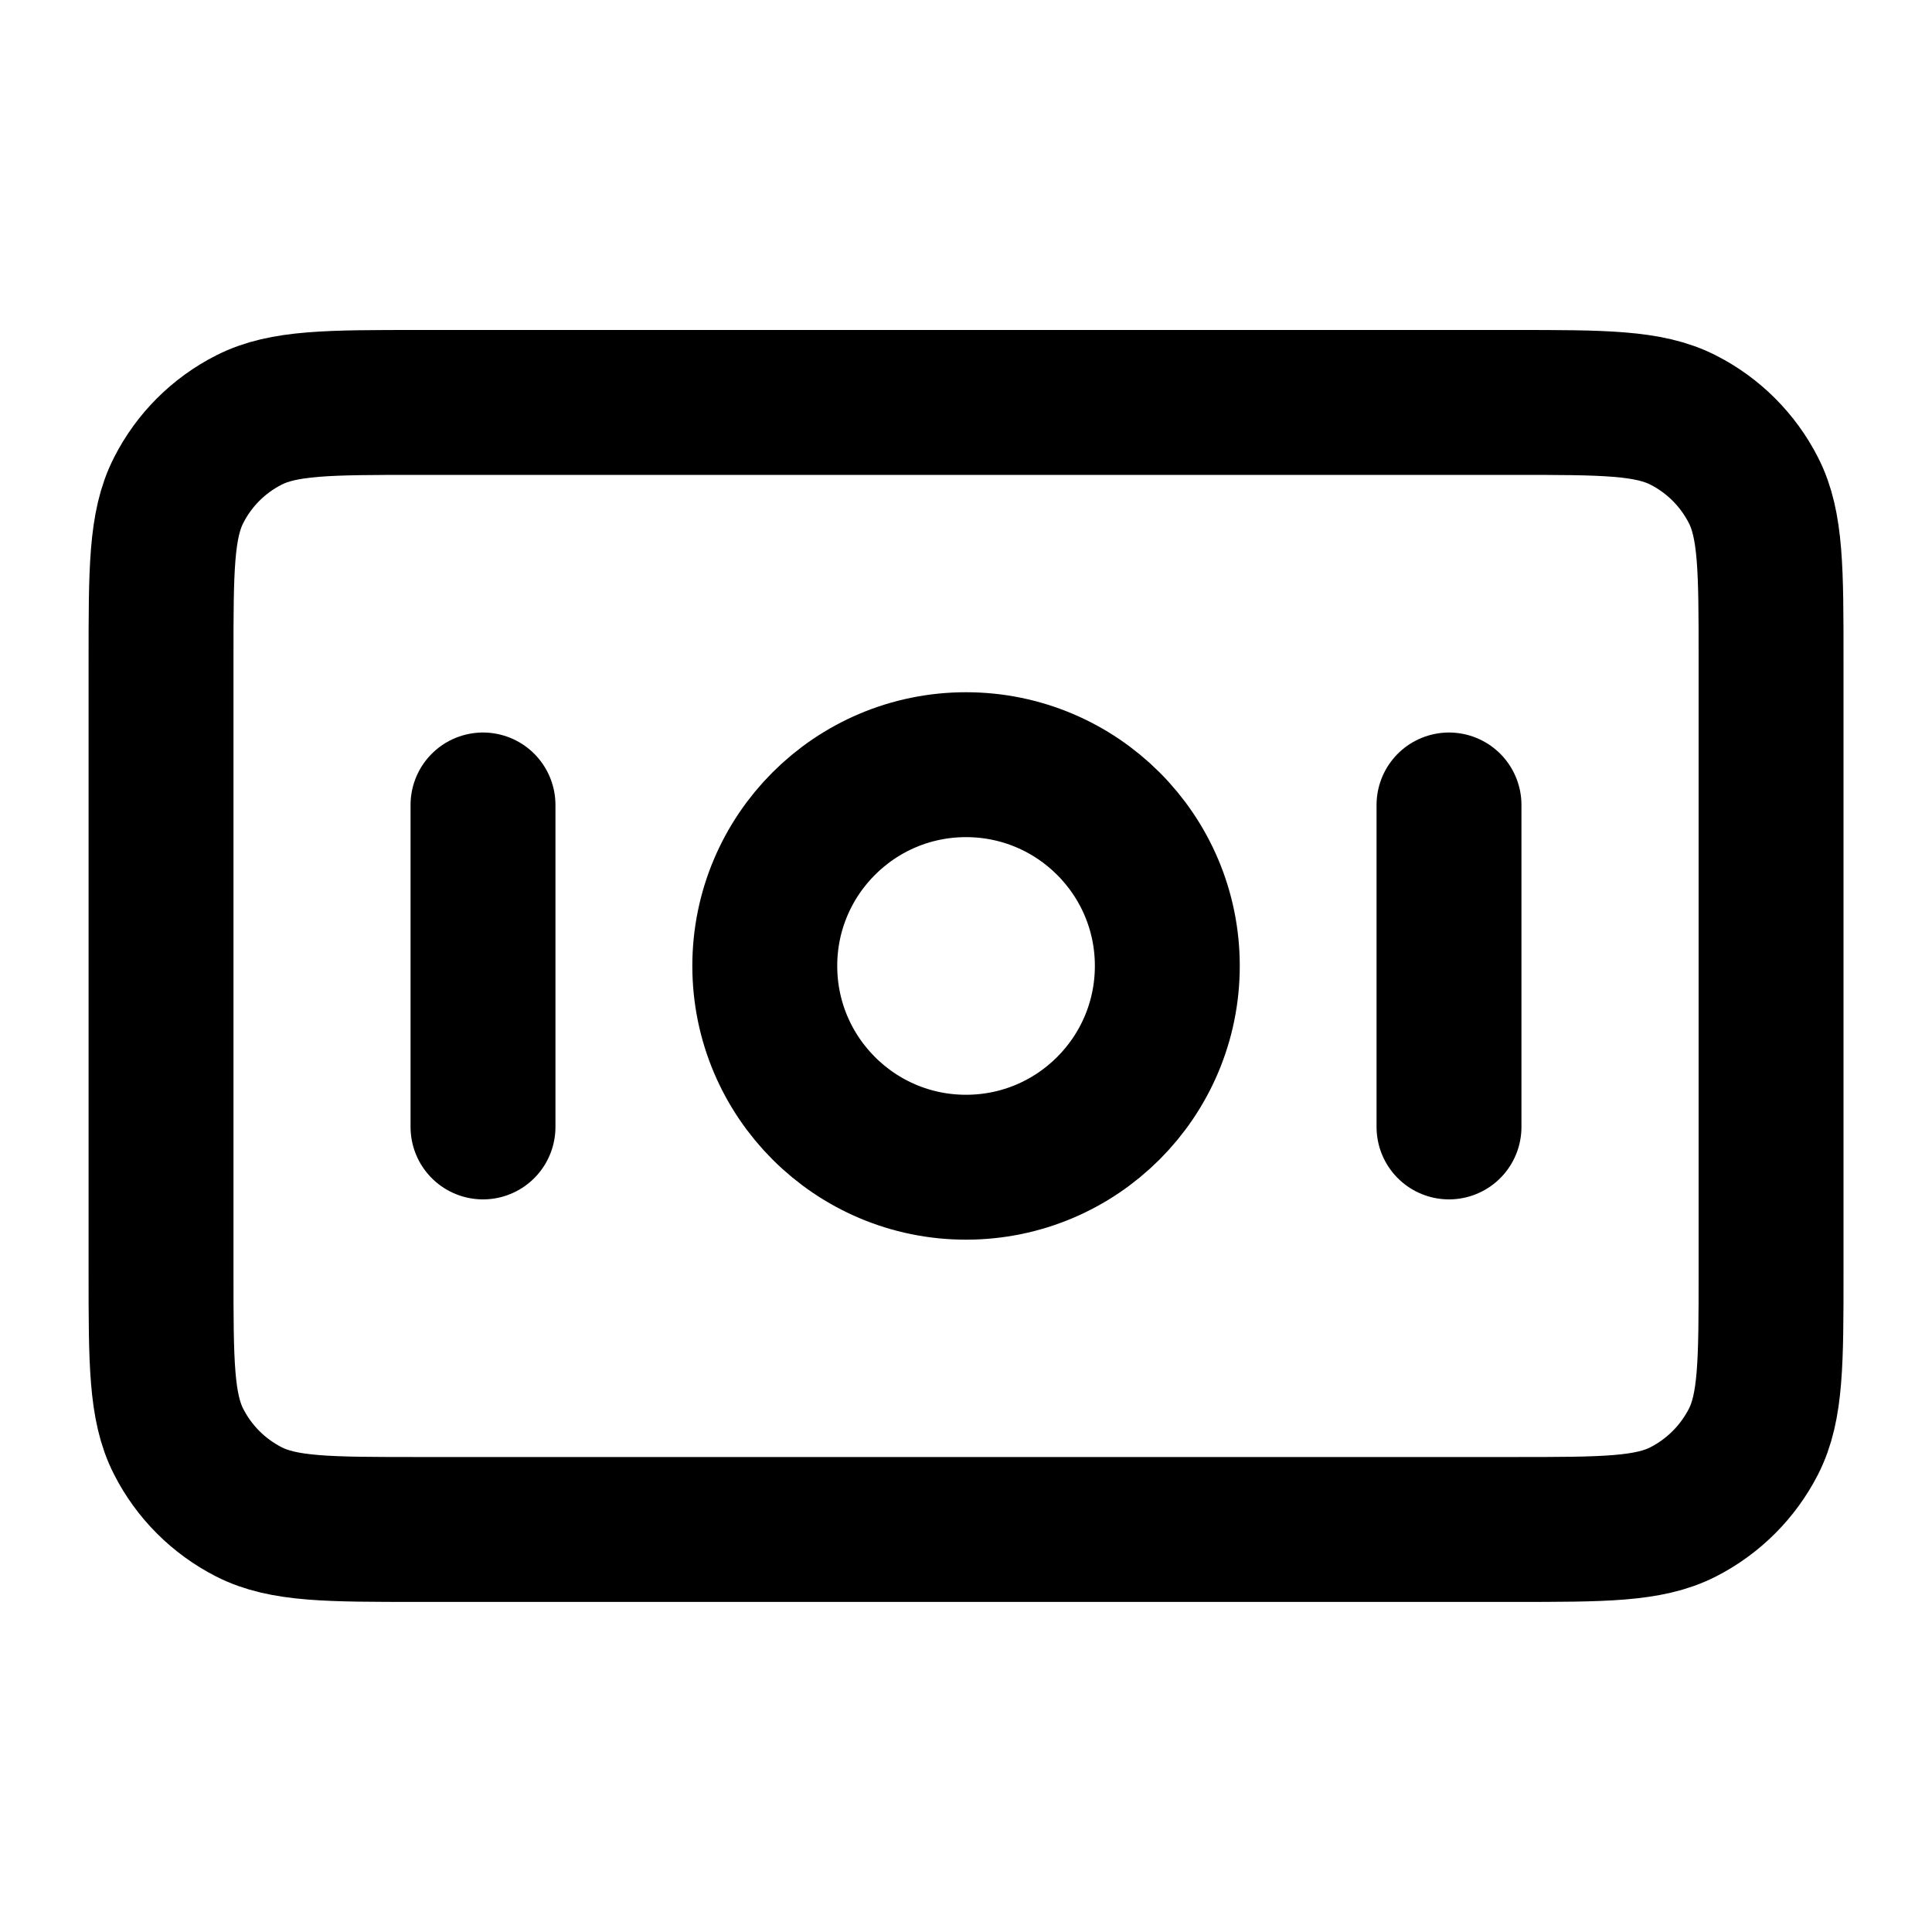 <svg width="20" height="20" viewBox="0 0 20 20" fill="none" xmlns="http://www.w3.org/2000/svg">
<path d="M5 8.333V11.666M15 8.333V11.666M1.667 6.833L1.667 13.166C1.667 14.099 1.667 14.566 1.849 14.923C2.008 15.236 2.263 15.491 2.577 15.651C2.934 15.833 3.4 15.833 4.334 15.833L15.667 15.833C16.6 15.833 17.067 15.833 17.424 15.651C17.737 15.491 17.992 15.236 18.152 14.923C18.334 14.566 18.334 14.099 18.334 13.166V6.833C18.334 5.899 18.334 5.433 18.152 5.076C17.992 4.762 17.737 4.507 17.424 4.348C17.067 4.166 16.6 4.166 15.667 4.166L4.334 4.166C3.4 4.166 2.934 4.166 2.577 4.348C2.263 4.507 2.008 4.762 1.849 5.076C1.667 5.433 1.667 5.899 1.667 6.833ZM12.084 9.999C12.084 11.15 11.151 12.083 10 12.083C8.85 12.083 7.917 11.15 7.917 9.999C7.917 8.849 8.85 7.916 10 7.916C11.151 7.916 12.084 8.849 12.084 9.999Z" stroke="black" stroke-width="1.5" stroke-linecap="round" stroke-linejoin="round"/>
</svg>
